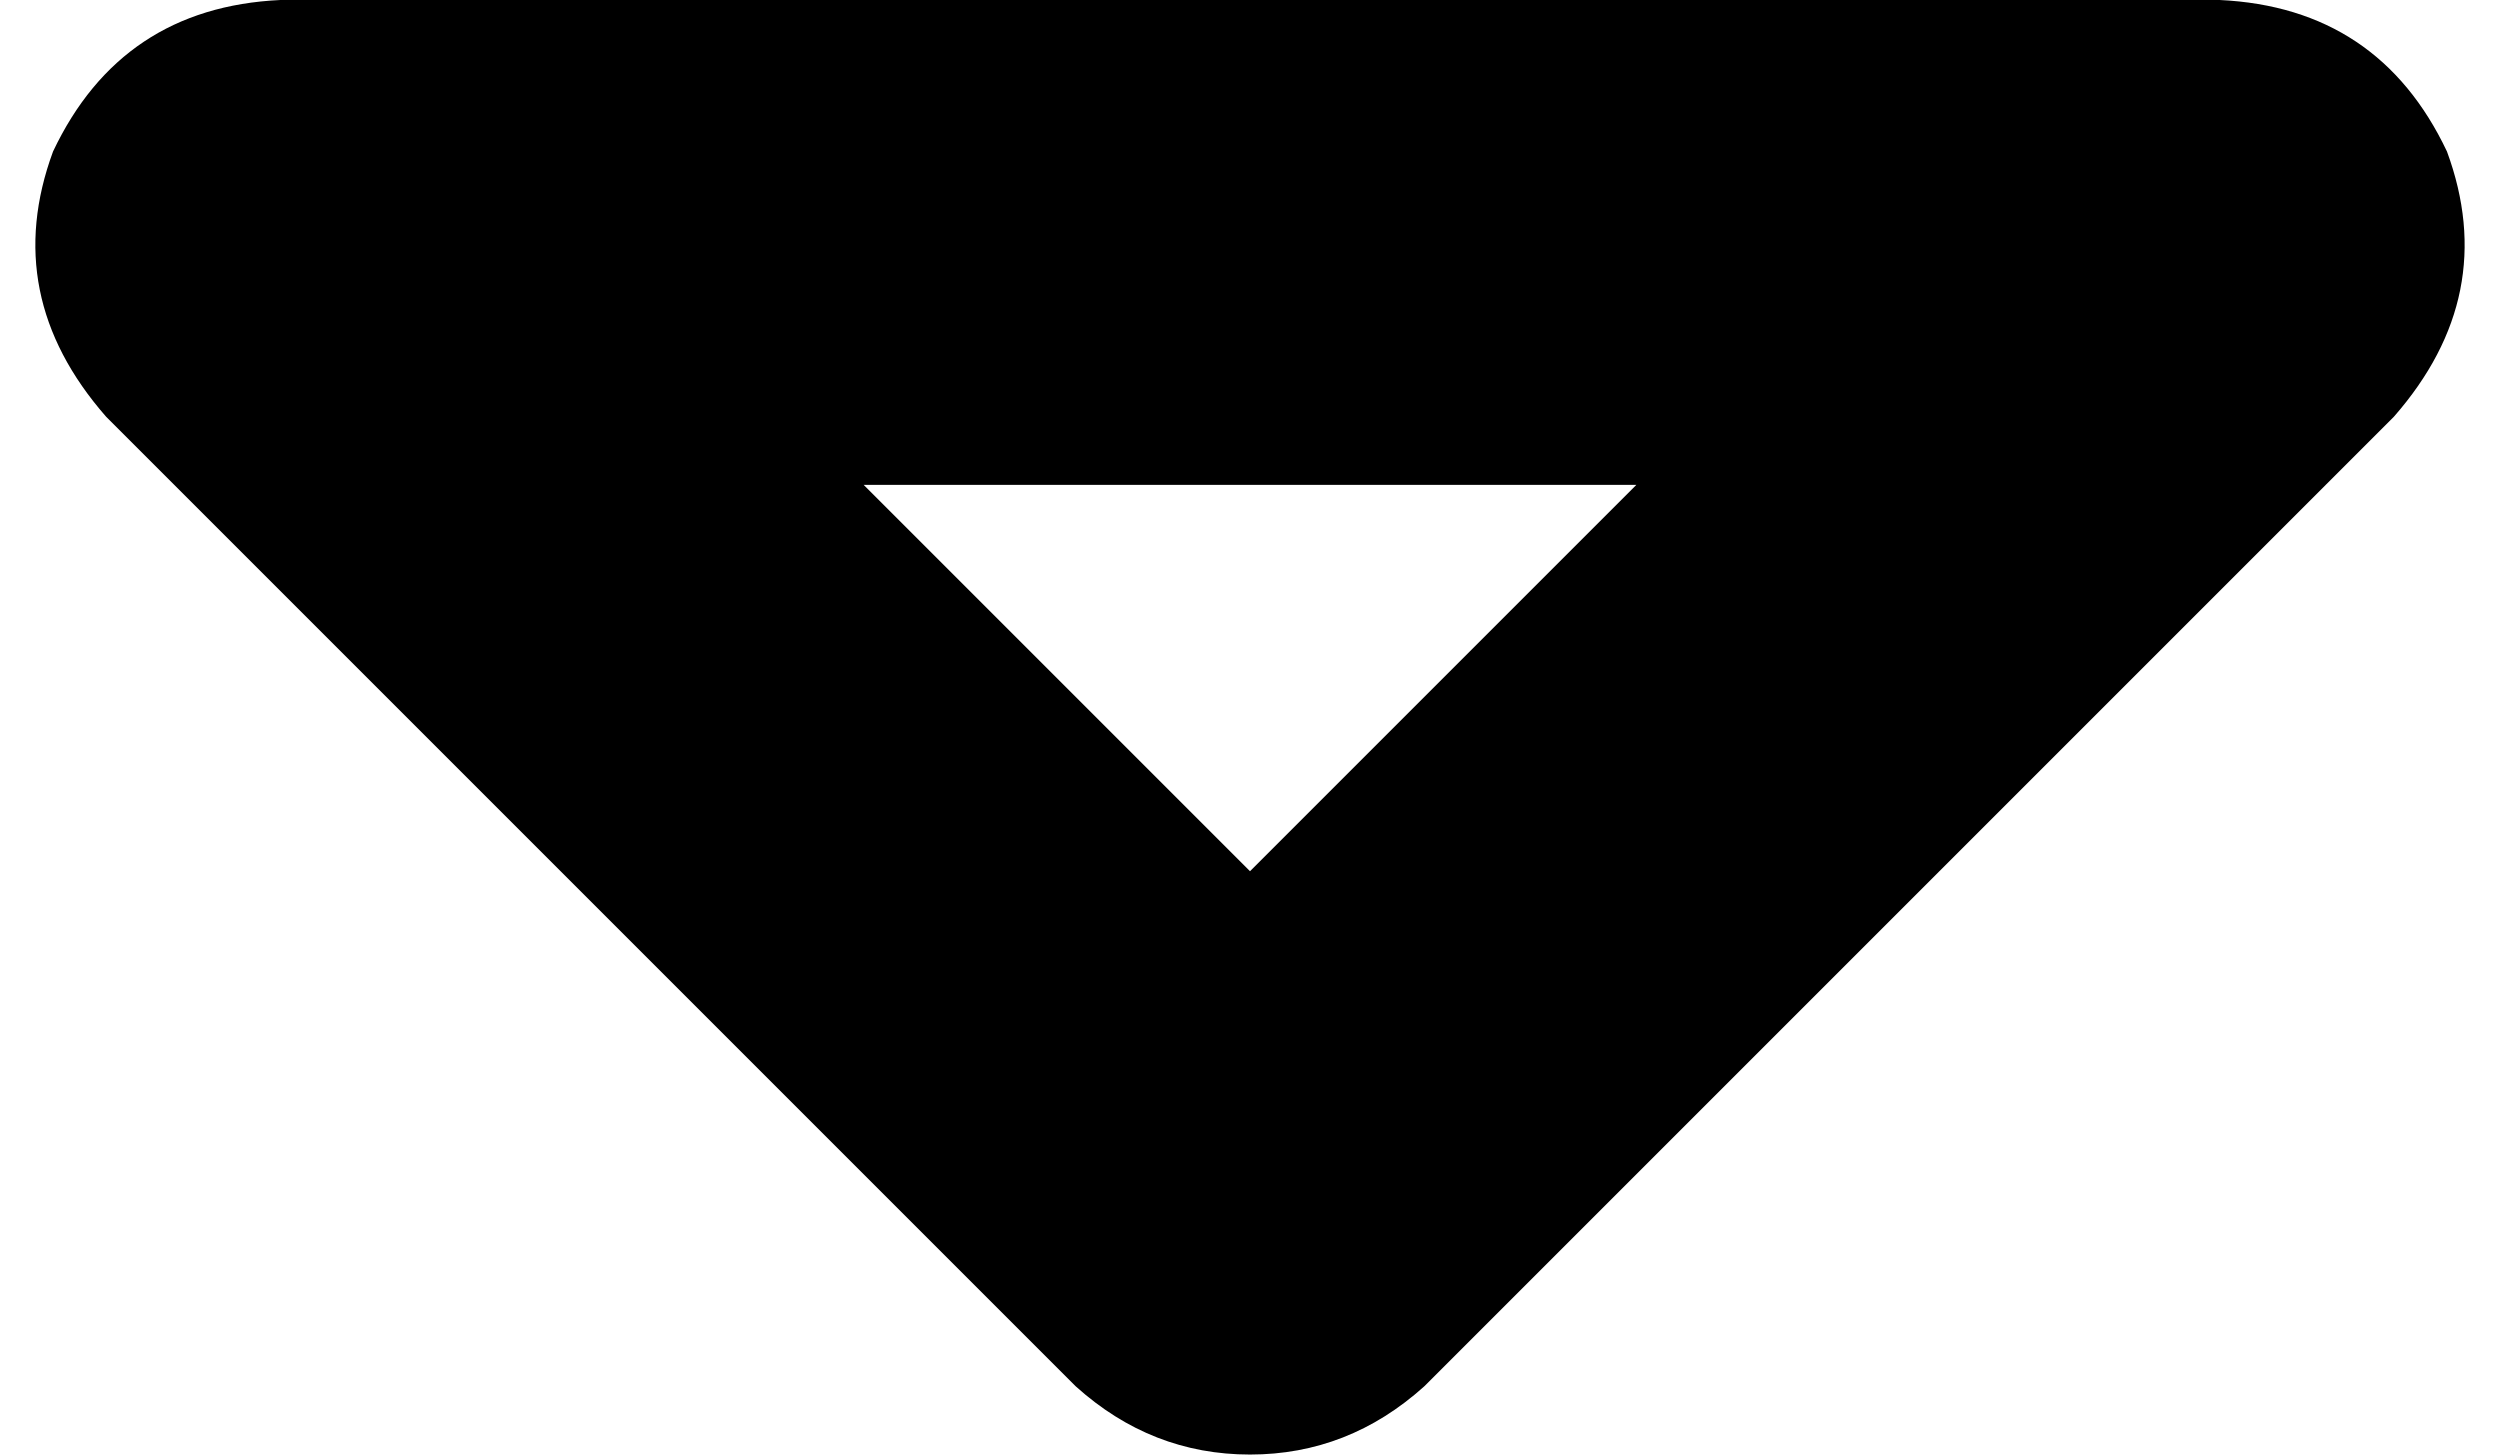 <svg xmlns="http://www.w3.org/2000/svg" viewBox="0 0 330 192">
    <path d="M 142 183 Q 152 192 165 192 L 165 192 Q 178 192 188 183 L 316 55 Q 330 39 323 20 Q 314 1 293 0 L 37 0 Q 16 1 7 20 Q 0 39 14 55 L 142 183 L 142 183 Z M 114 64 L 216 64 L 165 115 L 114 64 L 114 64 Z"/>
</svg>
